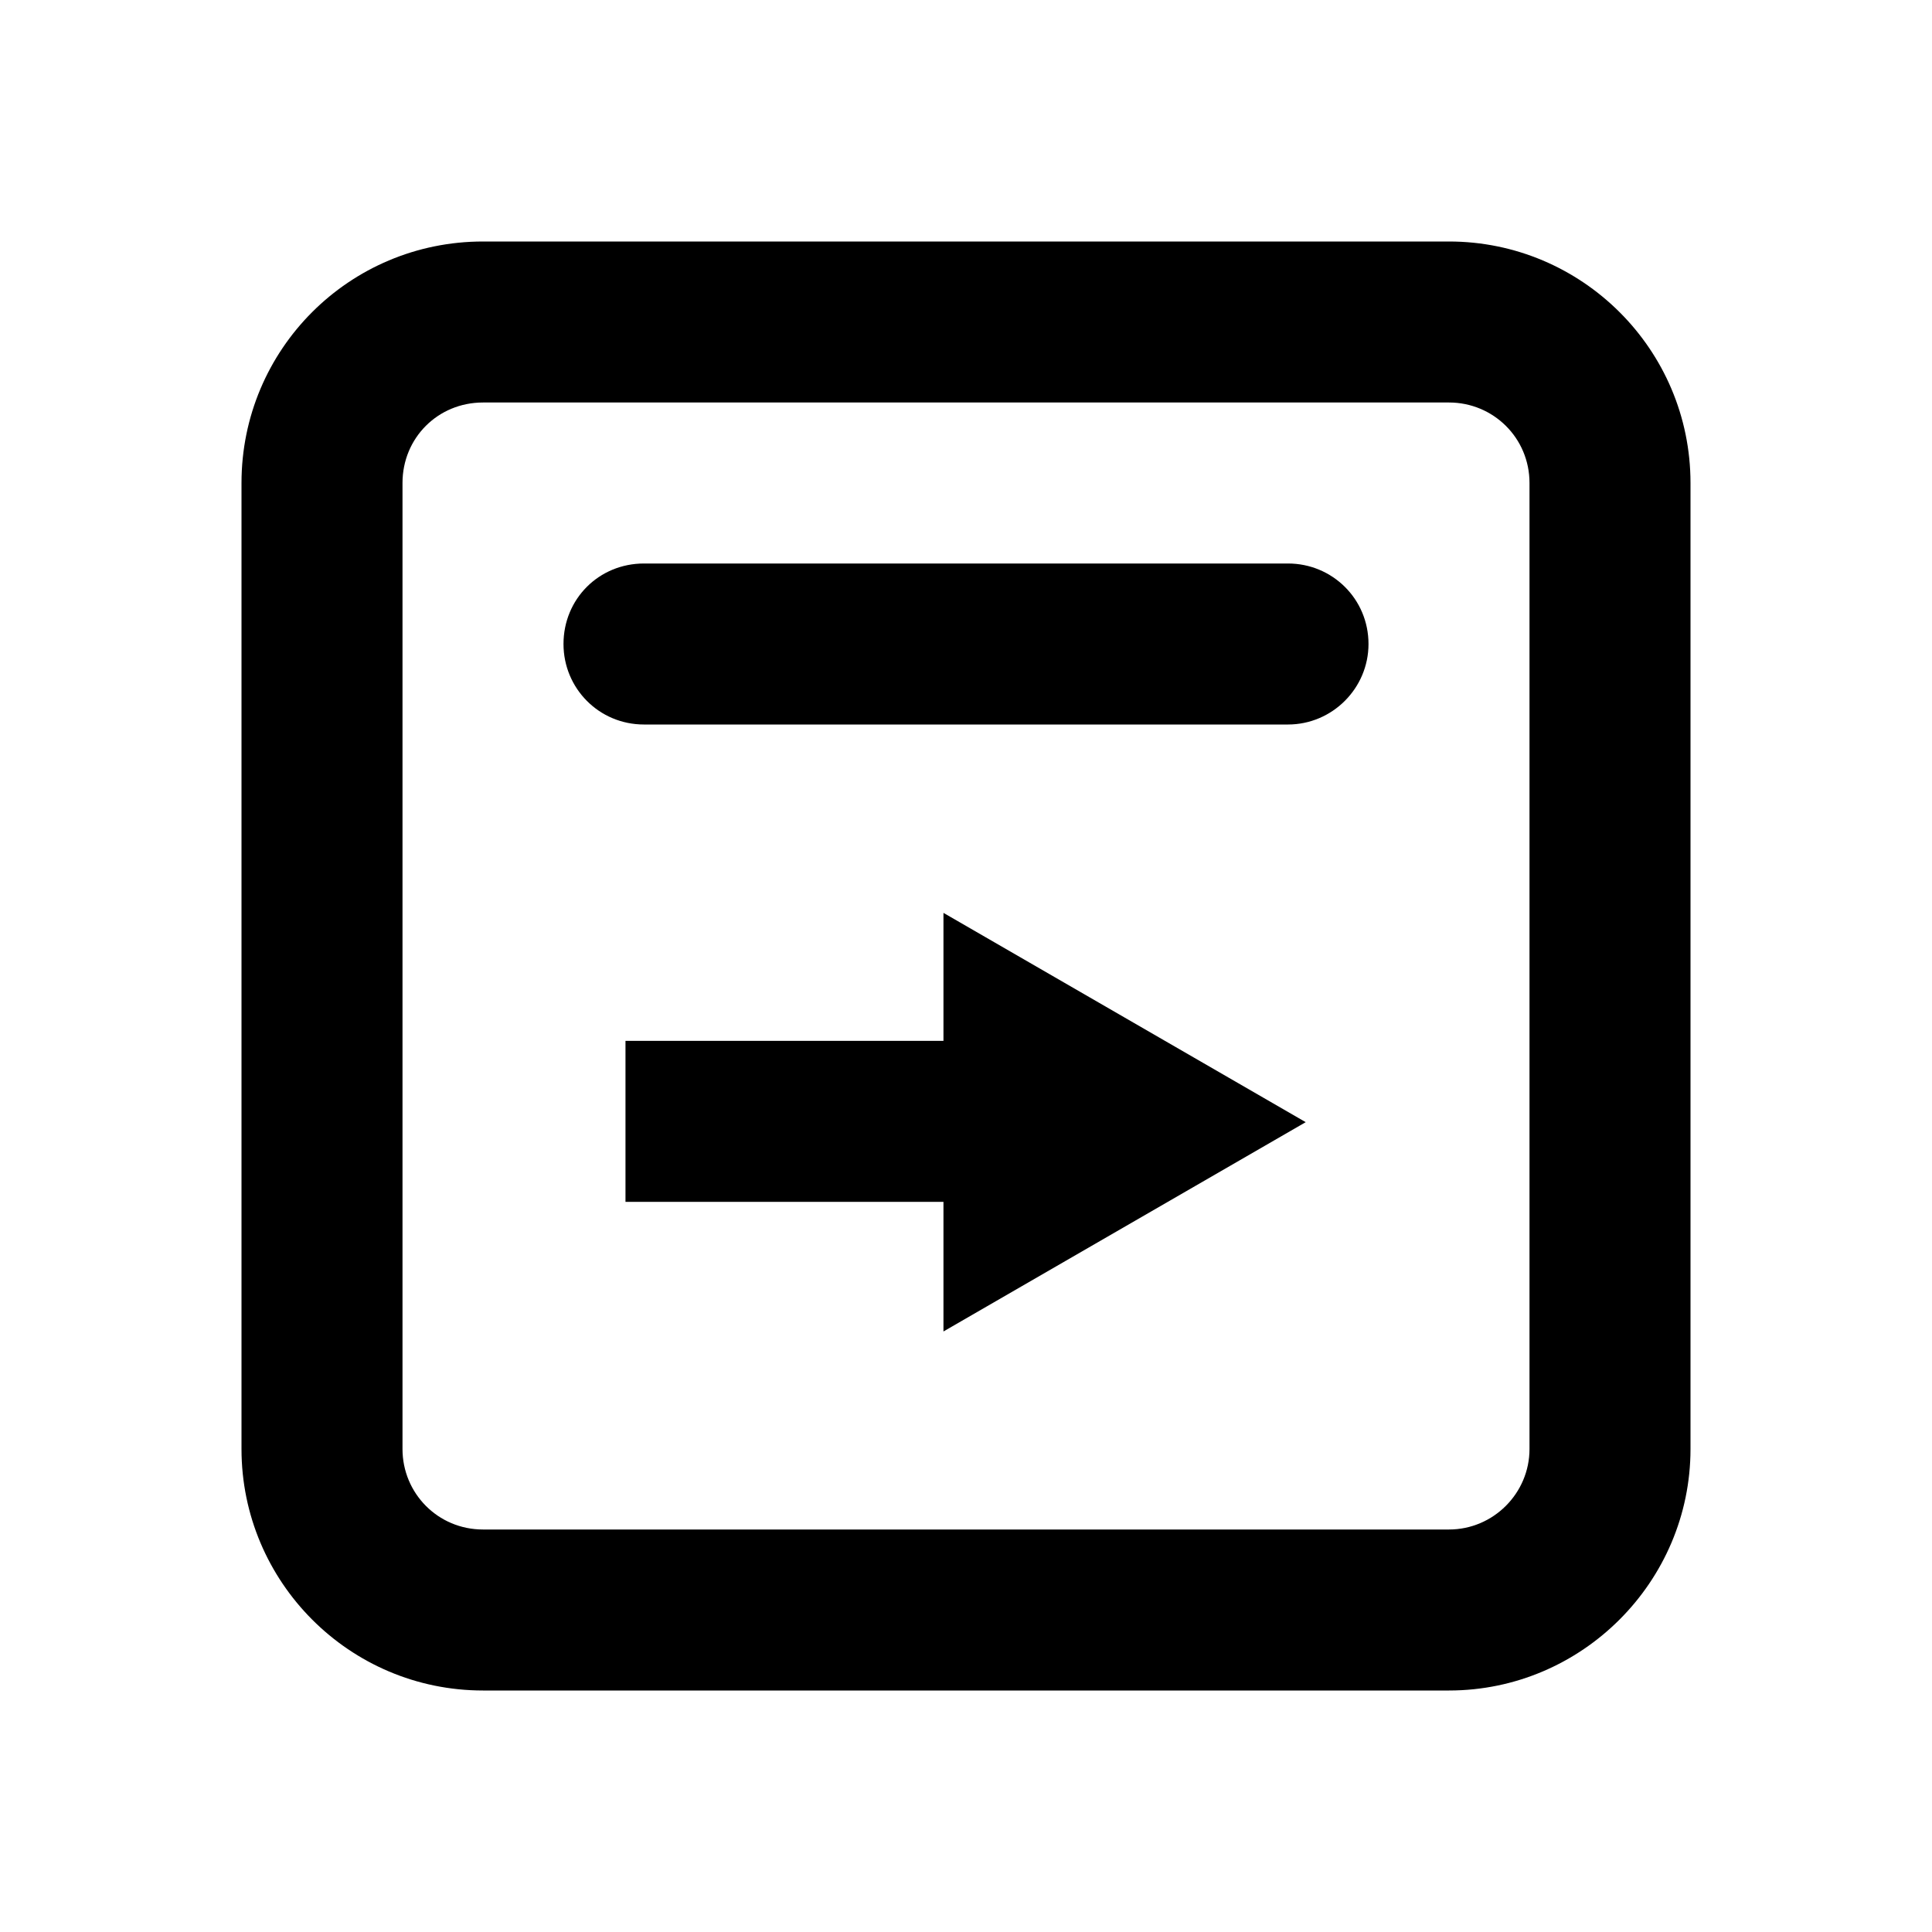 <svg viewBox="0 0 24 24" xmlns="http://www.w3.org/2000/svg"><g><path d="M11.72 16.54l4.5-2.6 -4.5-2.6v1.59H7.77v2h3.95v1.59Z"/><path d="M8 7c-.56 0-1 .44-1 1 0 .55.44 1 1 1h8c.55 0 1-.45 1-1 0-.56-.45-1-1-1H8Z"/><path fill-rule="evenodd" d="M6 3C4.34 3 3 4.34 3 6v12c0 1.65 1.34 3 3 3h12c1.65 0 3-1.35 3-3V6c0-1.66-1.35-3-3-3H6Zm12 2H6c-.56 0-1 .44-1 1v12c0 .55.44 1 1 1h12c.55 0 1-.45 1-1V6c0-.56-.45-1-1-1Z"/></g></svg>